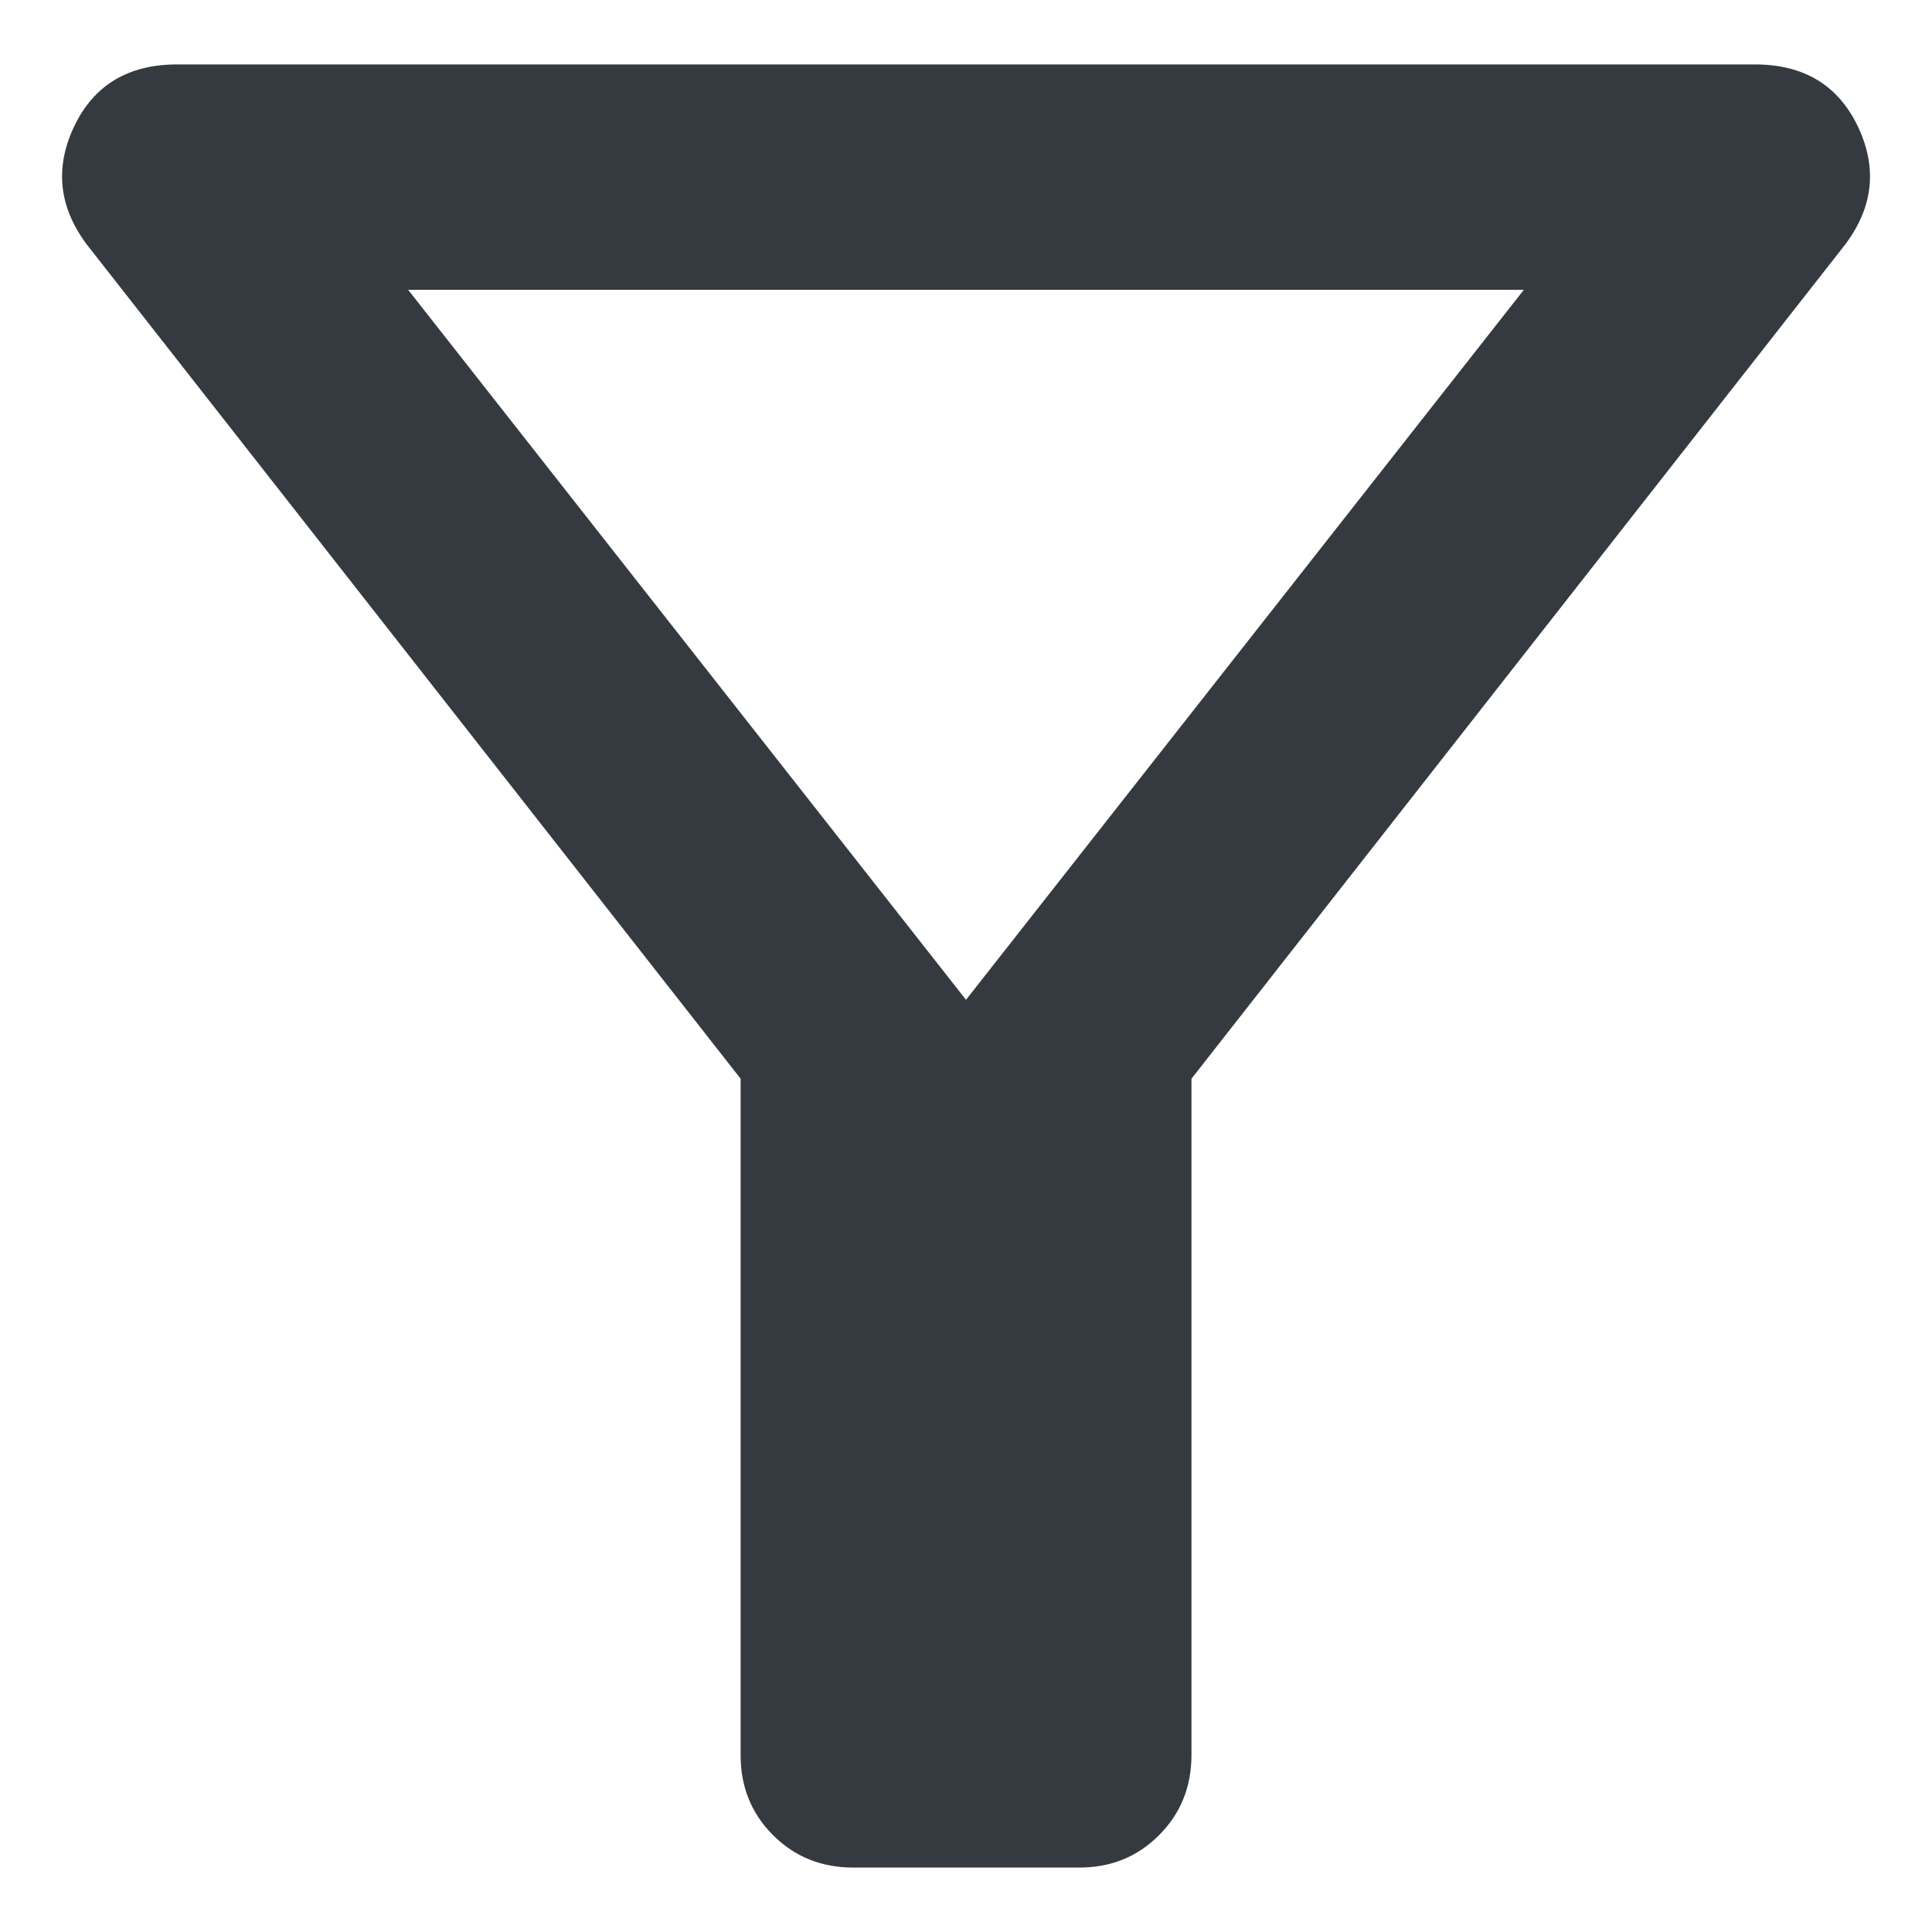 <svg width="20" height="20" viewBox="0 0 20 20" fill="none" xmlns="http://www.w3.org/2000/svg">
  <path
    d="M8.833 19.333C8.503 19.333 8.226 19.221 8.002 18.997C7.778 18.773 7.666 18.496 7.667 18.167V11.167L0.9 2.533C0.608 2.144 0.565 1.736 0.768 1.308C0.972 0.881 1.327 0.667 1.833 0.667H18.167C18.672 0.667 19.027 0.881 19.232 1.308C19.436 1.736 19.393 2.144 19.1 2.533L12.334 11.167V18.167C12.334 18.497 12.222 18.774 11.998 18.998C11.774 19.223 11.497 19.334 11.167 19.333H8.833ZM10 10.35L15.775 3H4.225L10 10.35Z"
    fill="#343A40"
  />
</svg>
